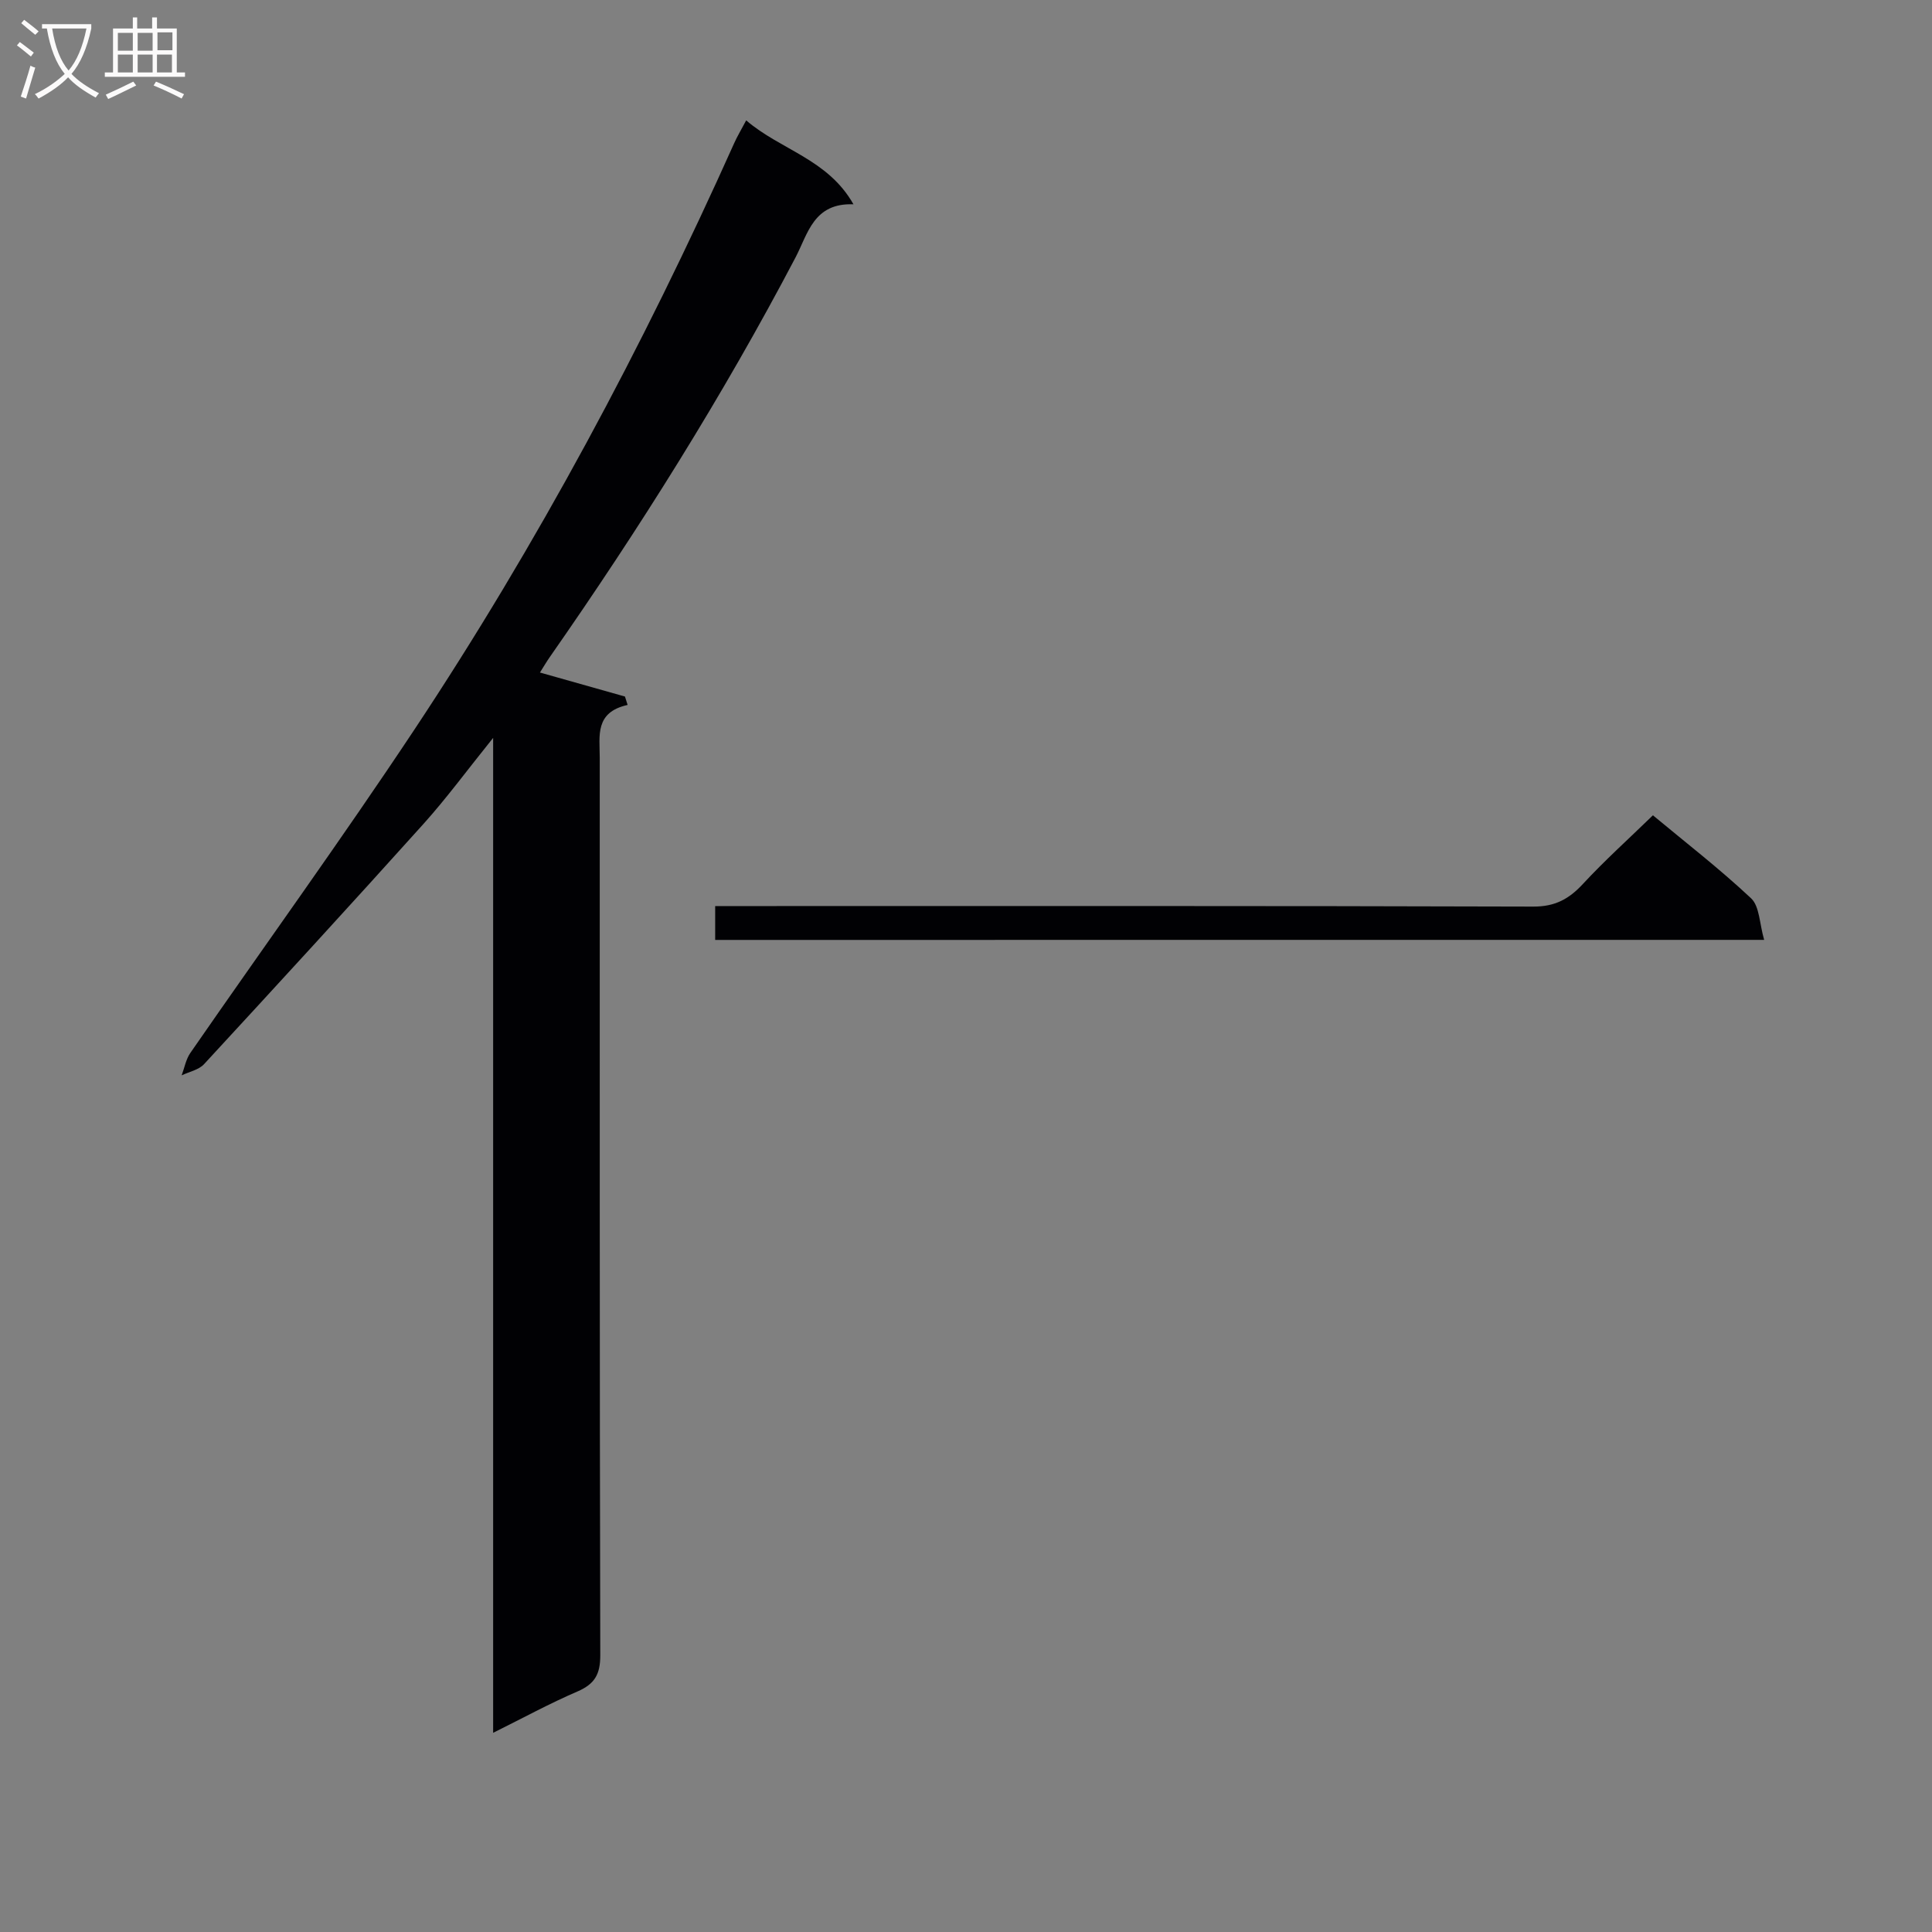 <svg enable-background="new 0 0 400 400" viewBox="0 0 400 400" xmlns="http://www.w3.org/2000/svg"><rect x="0" y="0" width="400" height="400" fill="#808080" stroke="none"/><path d="m154.49 24.92c7.12 6.13 16.91 8 22.21 17.38-8.26-.33-9.44 6.12-11.98 10.97-15.09 28.75-32.33 56.17-50.9 82.78-.66.94-1.23 1.93-2.03 3.19 6.02 1.7 11.81 3.34 17.6 4.97.18.58.37 1.16.55 1.74-6.81 1.51-5.78 6.38-5.77 10.85.01 61.97-.04 123.94.11 185.91.01 3.95-1.16 5.95-4.72 7.49-5.75 2.47-11.27 5.49-17.46 8.56 0-68.66 0-136.56 0-205.99-5.38 6.68-9.64 12.49-14.43 17.82-15.01 16.69-30.2 33.23-45.42 49.73-1.1 1.19-3.07 1.57-4.64 2.32.58-1.55.88-3.31 1.79-4.63 15.42-22.29 31.33-44.26 46.32-66.84 25.6-38.58 47.37-79.31 66.3-121.56.6-1.35 1.37-2.62 2.47-4.69z" fill="#010104"/><path d="m148.07 194.6c0-2.2 0-4.28 0-7.01h6.55c54.28 0 108.56-.06 162.84.11 4.51.01 7.38-1.57 10.27-4.69 4.5-4.86 9.44-9.3 14.49-14.21 6.72 5.59 13.82 11.08 20.33 17.19 1.76 1.66 1.72 5.24 2.7 8.6-73.06.01-145.01.01-217.18.01z" fill="#010104"/><g fill="#fbfafa"><path d="m6.4 11.7c-1-.8-1.9-1.6-2.9-2.3l.6-.7c.9.7 1.9 1.4 2.9 2.2zm-2.1 8.3c.7-2.1 1.4-4.2 2-6.4.2.1.6.3 1 .4-.7 2.3-1.3 4.4-1.9 6.4zm3-12.8c-1.1-.9-2.1-1.7-2.9-2.4l.6-.7c1 .8 2 1.5 3 2.4zm1.4-1.3v-.9h10.2v.9c-.9 4.2-2.3 7.3-4.1 9.4 1.3 1.4 3.2 2.7 5.7 4-.2.2-.4.5-.7.9-2.5-1.4-4.4-2.7-5.7-4.2-1.4 1.5-3.5 3-6.1 4.4 0 0 0 0-.1-.1-.3-.4-.5-.7-.7-.8 2.7-1.3 4.7-2.8 6.2-4.2-1.8-2.2-3-5.3-3.7-9.4zm9.2 0h-7.1c.6 3.8 1.7 6.7 3.4 8.7 1.7-2 2.9-4.8 3.7-8.7z"/><path d="m31.6 3.6h.9v2.3h4.1v9.1h1.7v.9h-16.6v-.9h1.7v-9.1h4.1v-2.3h.9v2.3h3.1v-2.3zm-4 13.3.6.8c-1.9.9-3.8 1.9-5.8 2.8-.2-.3-.3-.6-.5-.9 2-.9 3.9-1.8 5.7-2.7zm-3.2-10.1v3.7h3.1v-3.7zm0 4.5v3.7h3.1v-3.7zm4.1-4.5v3.7h3.1v-3.7zm0 4.5v3.7h3.1v-3.7zm9.1 9.1c-2.1-1.1-4.1-2-5.8-2.7l.5-.8c2.2.9 4.1 1.8 5.8 2.6zm-1.9-13.7h-3.1v3.7h3.1v-3.6zm-3.2 4.6v3.7h3.1v-3.7z"/></g></svg>